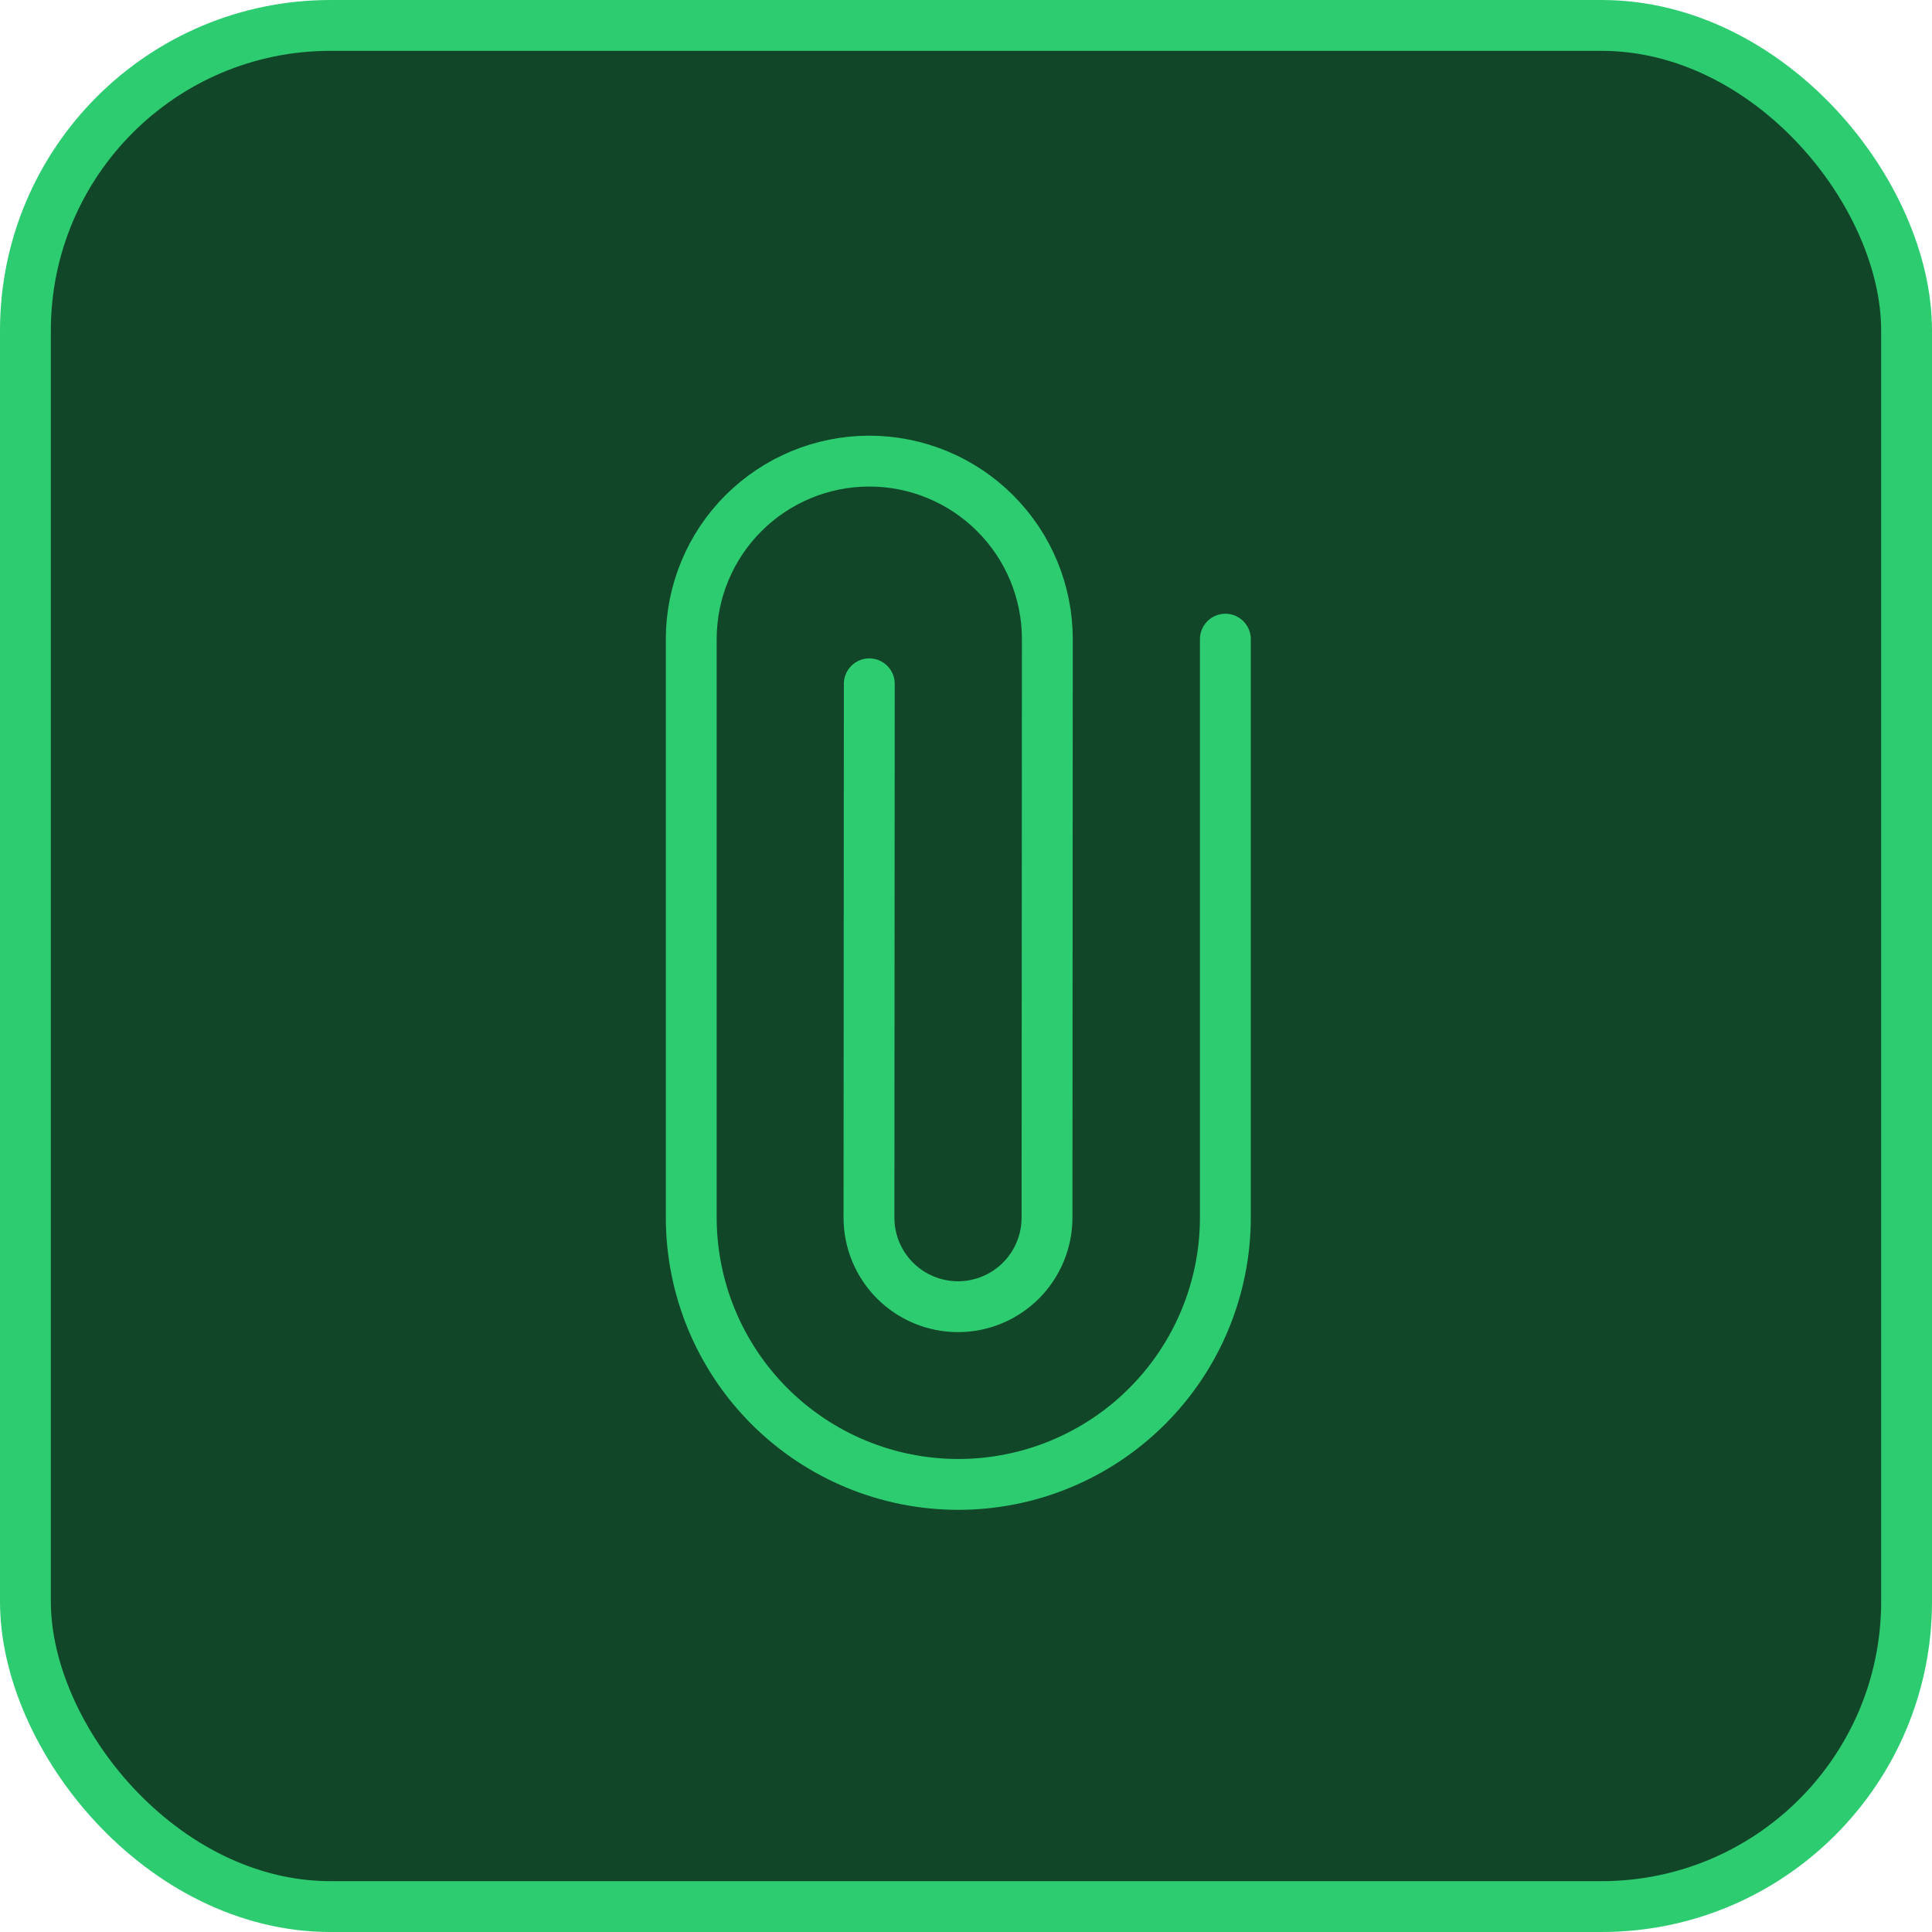 <svg width="66" height="66" viewBox="0 0 76 76" fill="none" xmlns="http://www.w3.org/2000/svg">
<rect x="1" y="1" width="74" height="74" rx="12" fill="#114728"/>
<rect x="1" y="1" width="74" height="74" rx="12" stroke="#2ECC71" stroke-width="2"/>
<g clip-path="url(#clip0_2234_202)">
<path d="M48.203 25.143L48.203 47.887C48.203 50.674 47.097 53.346 45.126 55.316C43.156 57.286 40.484 58.393 37.698 58.393C34.911 58.393 32.239 57.286 30.269 55.316C28.299 53.346 27.192 50.674 27.192 47.887L27.192 25.143C27.192 23.286 27.93 21.504 29.243 20.191C30.557 18.877 32.338 18.139 34.196 18.139C36.053 18.139 37.835 18.877 39.148 20.191C40.462 21.504 41.2 23.286 41.2 25.143L41.187 47.9C41.187 48.828 40.818 49.719 40.161 50.376C39.505 51.033 38.614 51.402 37.685 51.402C36.757 51.402 35.866 51.033 35.209 50.376C34.552 49.719 34.183 48.828 34.183 47.9L34.196 26.9" stroke="#2ECC71" stroke-width="2" stroke-linecap="round" stroke-linejoin="round"/>
</g>
<defs>
<clipPath id="clip0_2234_202">
<rect width="42" height="42" fill="white" transform="translate(8 38) rotate(-45)"/>
</clipPath>
</defs>
</svg>
